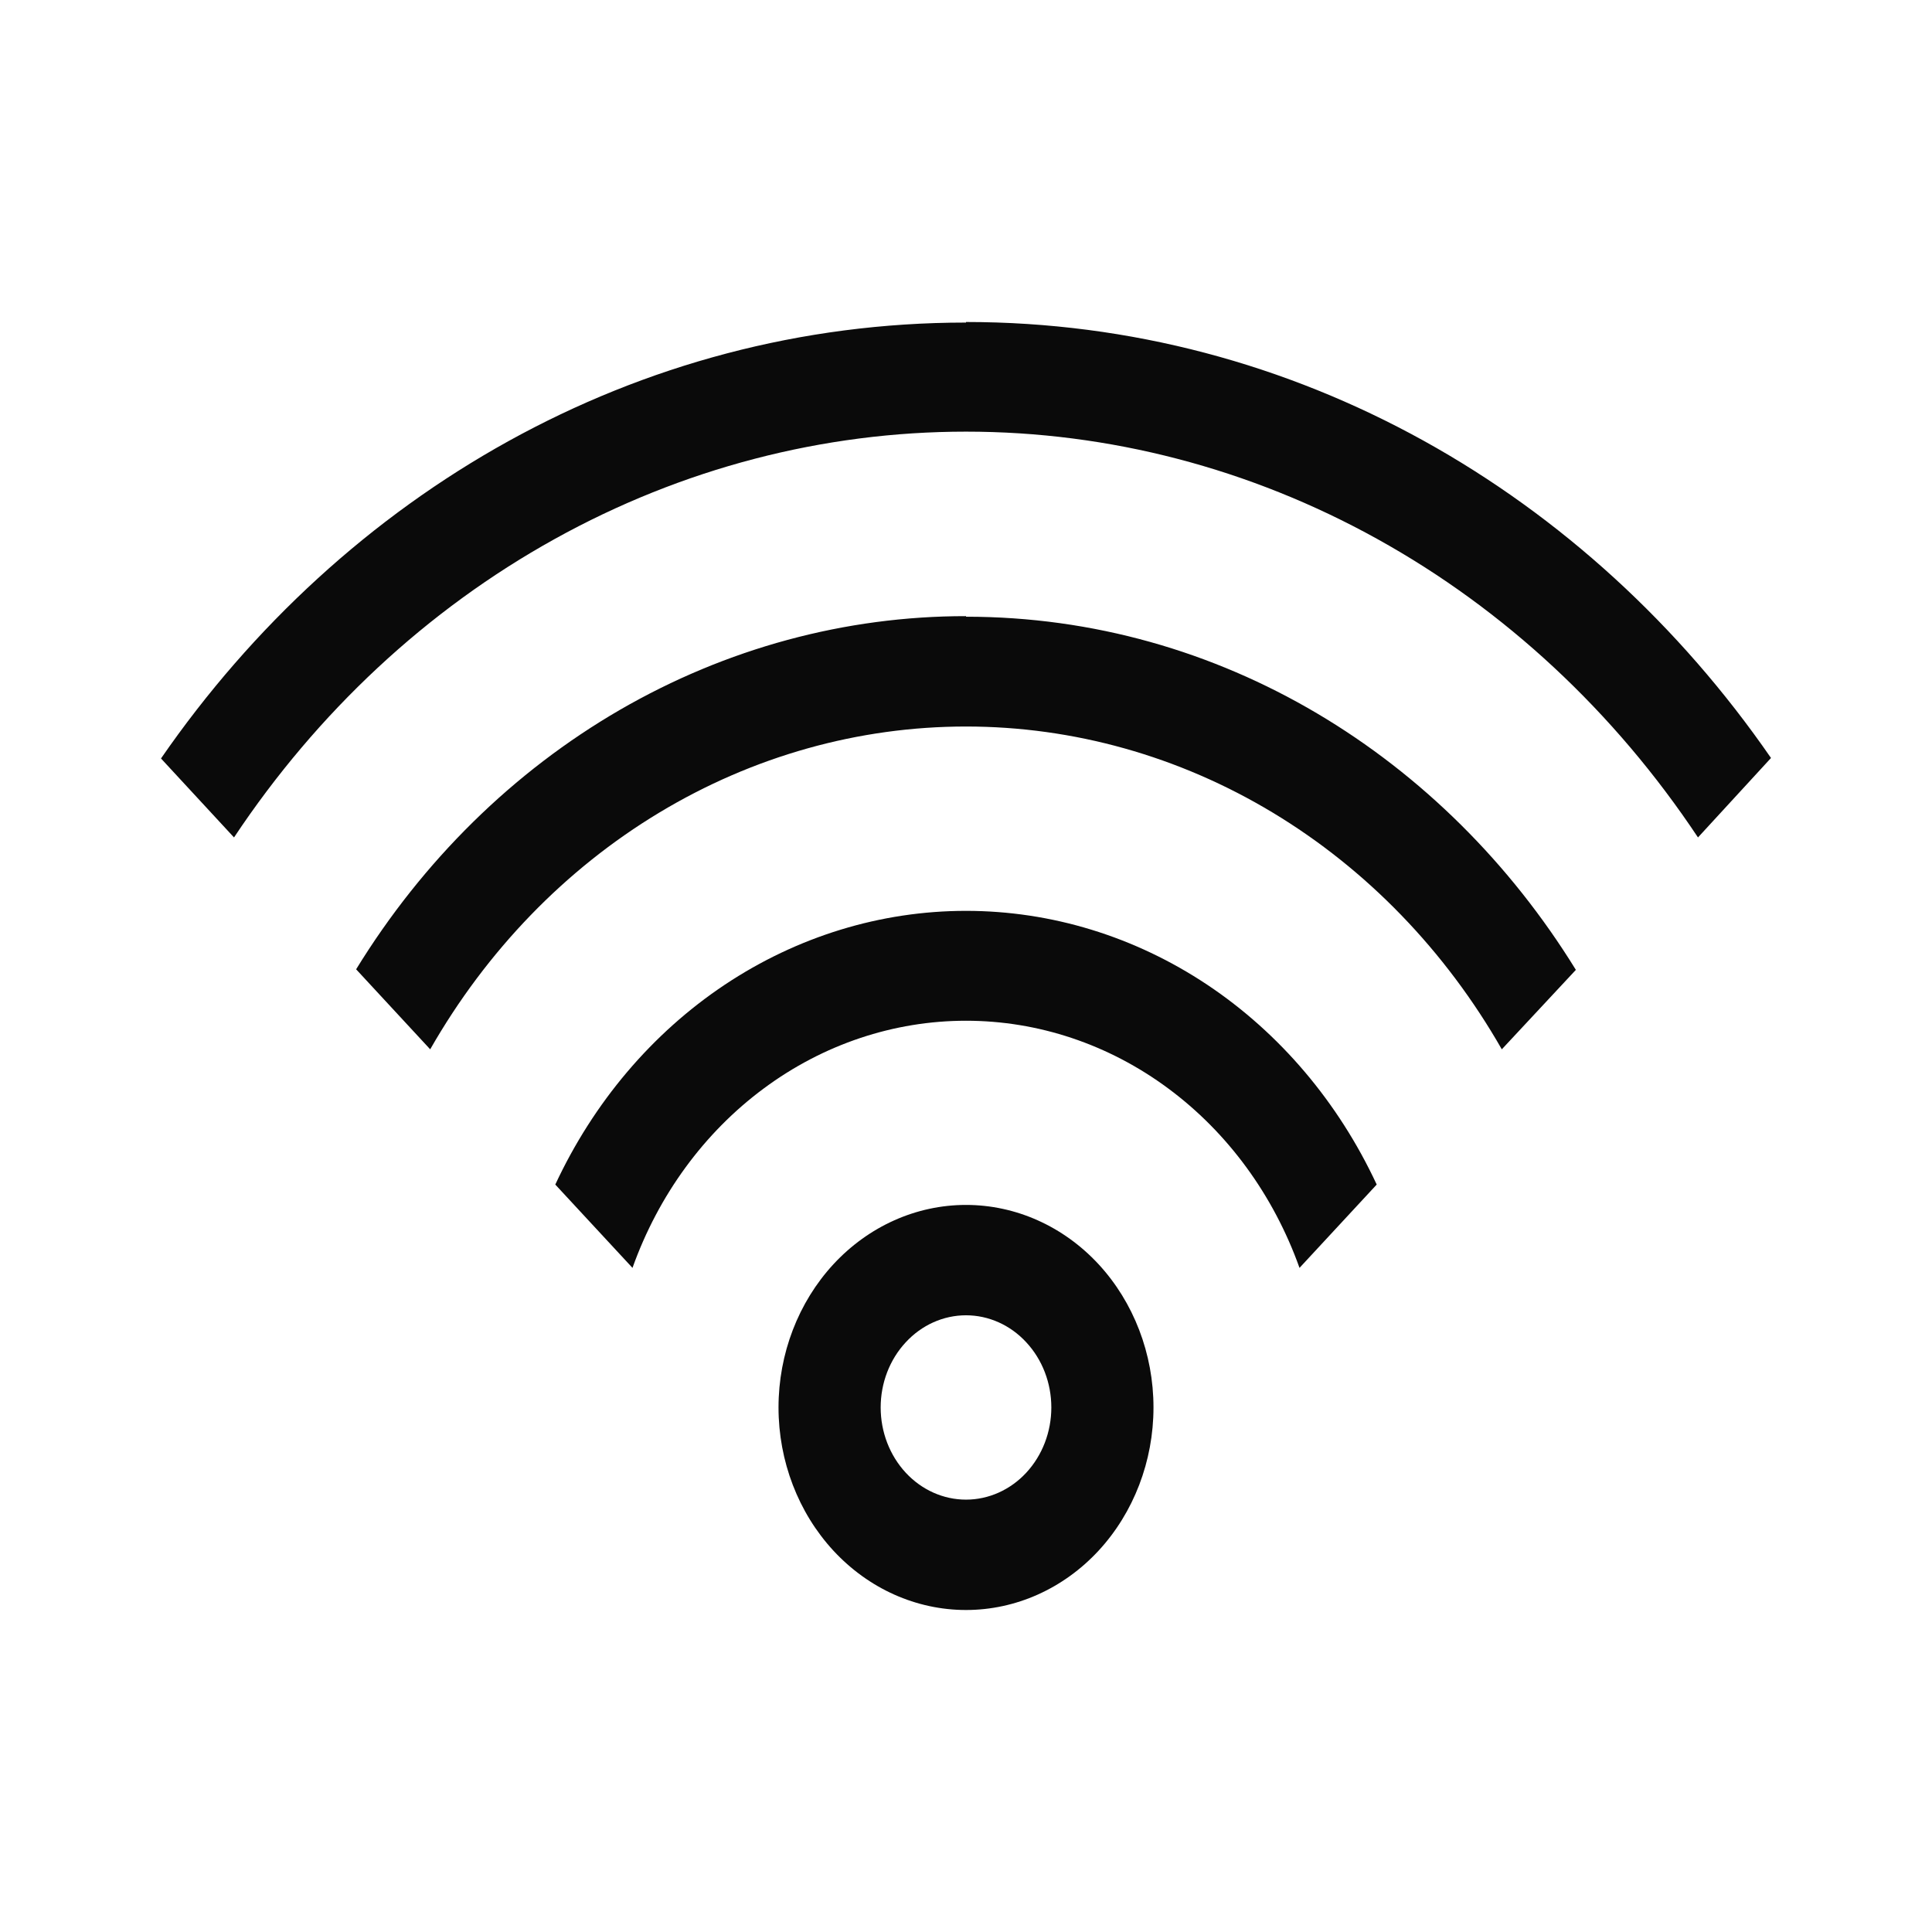<svg width="24" height="24" viewBox="0 0 24 24" fill="none" xmlns="http://www.w3.org/2000/svg">
<path d="M12 14.968C12.618 14.968 13.21 15.233 13.647 15.705C14.083 16.177 14.329 16.817 14.329 17.484C14.329 18.151 14.083 18.791 13.647 19.263C13.21 19.735 12.618 20 12 20C11.382 20 10.79 19.735 10.353 19.263C9.917 18.791 9.671 18.151 9.671 17.484C9.671 16.817 9.917 16.177 10.353 15.705C10.79 15.233 11.382 14.968 12 14.968ZM12 16.339C11.719 16.339 11.449 16.46 11.251 16.675C11.052 16.889 10.94 17.18 10.94 17.484C10.94 17.788 11.052 18.079 11.251 18.294C11.449 18.508 11.719 18.629 12 18.629C12.281 18.629 12.551 18.508 12.749 18.294C12.948 18.079 13.06 17.788 13.06 17.484C13.06 17.18 12.948 16.889 12.749 16.675C12.551 16.46 12.281 16.339 12 16.339ZM12 11.315C13.059 11.315 14.096 11.633 14.997 12.233C15.898 12.834 16.626 13.693 17.102 14.715L16.143 15.75C15.82 14.846 15.252 14.069 14.512 13.521C13.773 12.973 12.897 12.68 12 12.68C11.103 12.68 10.227 12.973 9.488 13.521C8.748 14.069 8.18 14.846 7.857 15.75L6.898 14.715C7.374 13.693 8.102 12.834 9.003 12.233C9.904 11.633 10.941 11.315 12 11.315ZM12 7.661C15.16 7.661 17.945 9.402 19.576 12.048L18.656 13.035C17.955 11.809 16.976 10.797 15.811 10.095C14.646 9.393 13.334 9.025 12 9.025C10.666 9.025 9.354 9.393 8.189 10.095C7.024 10.797 6.045 11.809 5.344 13.035L4.424 12.041C5.253 10.691 6.379 9.584 7.701 8.818C9.023 8.053 10.5 7.653 12 7.654V7.661ZM12 4C16.093 4 19.728 6.125 22 9.416L21.093 10.403C20.056 8.843 18.691 7.572 17.11 6.696C15.529 5.819 13.777 5.362 12 5.362C10.223 5.362 8.471 5.819 6.89 6.696C5.309 7.572 3.944 8.843 2.907 10.403L2 9.422C4.272 6.132 7.901 4.007 12 4.007V4Z" fill="#0A0A0A"/>
</svg>
